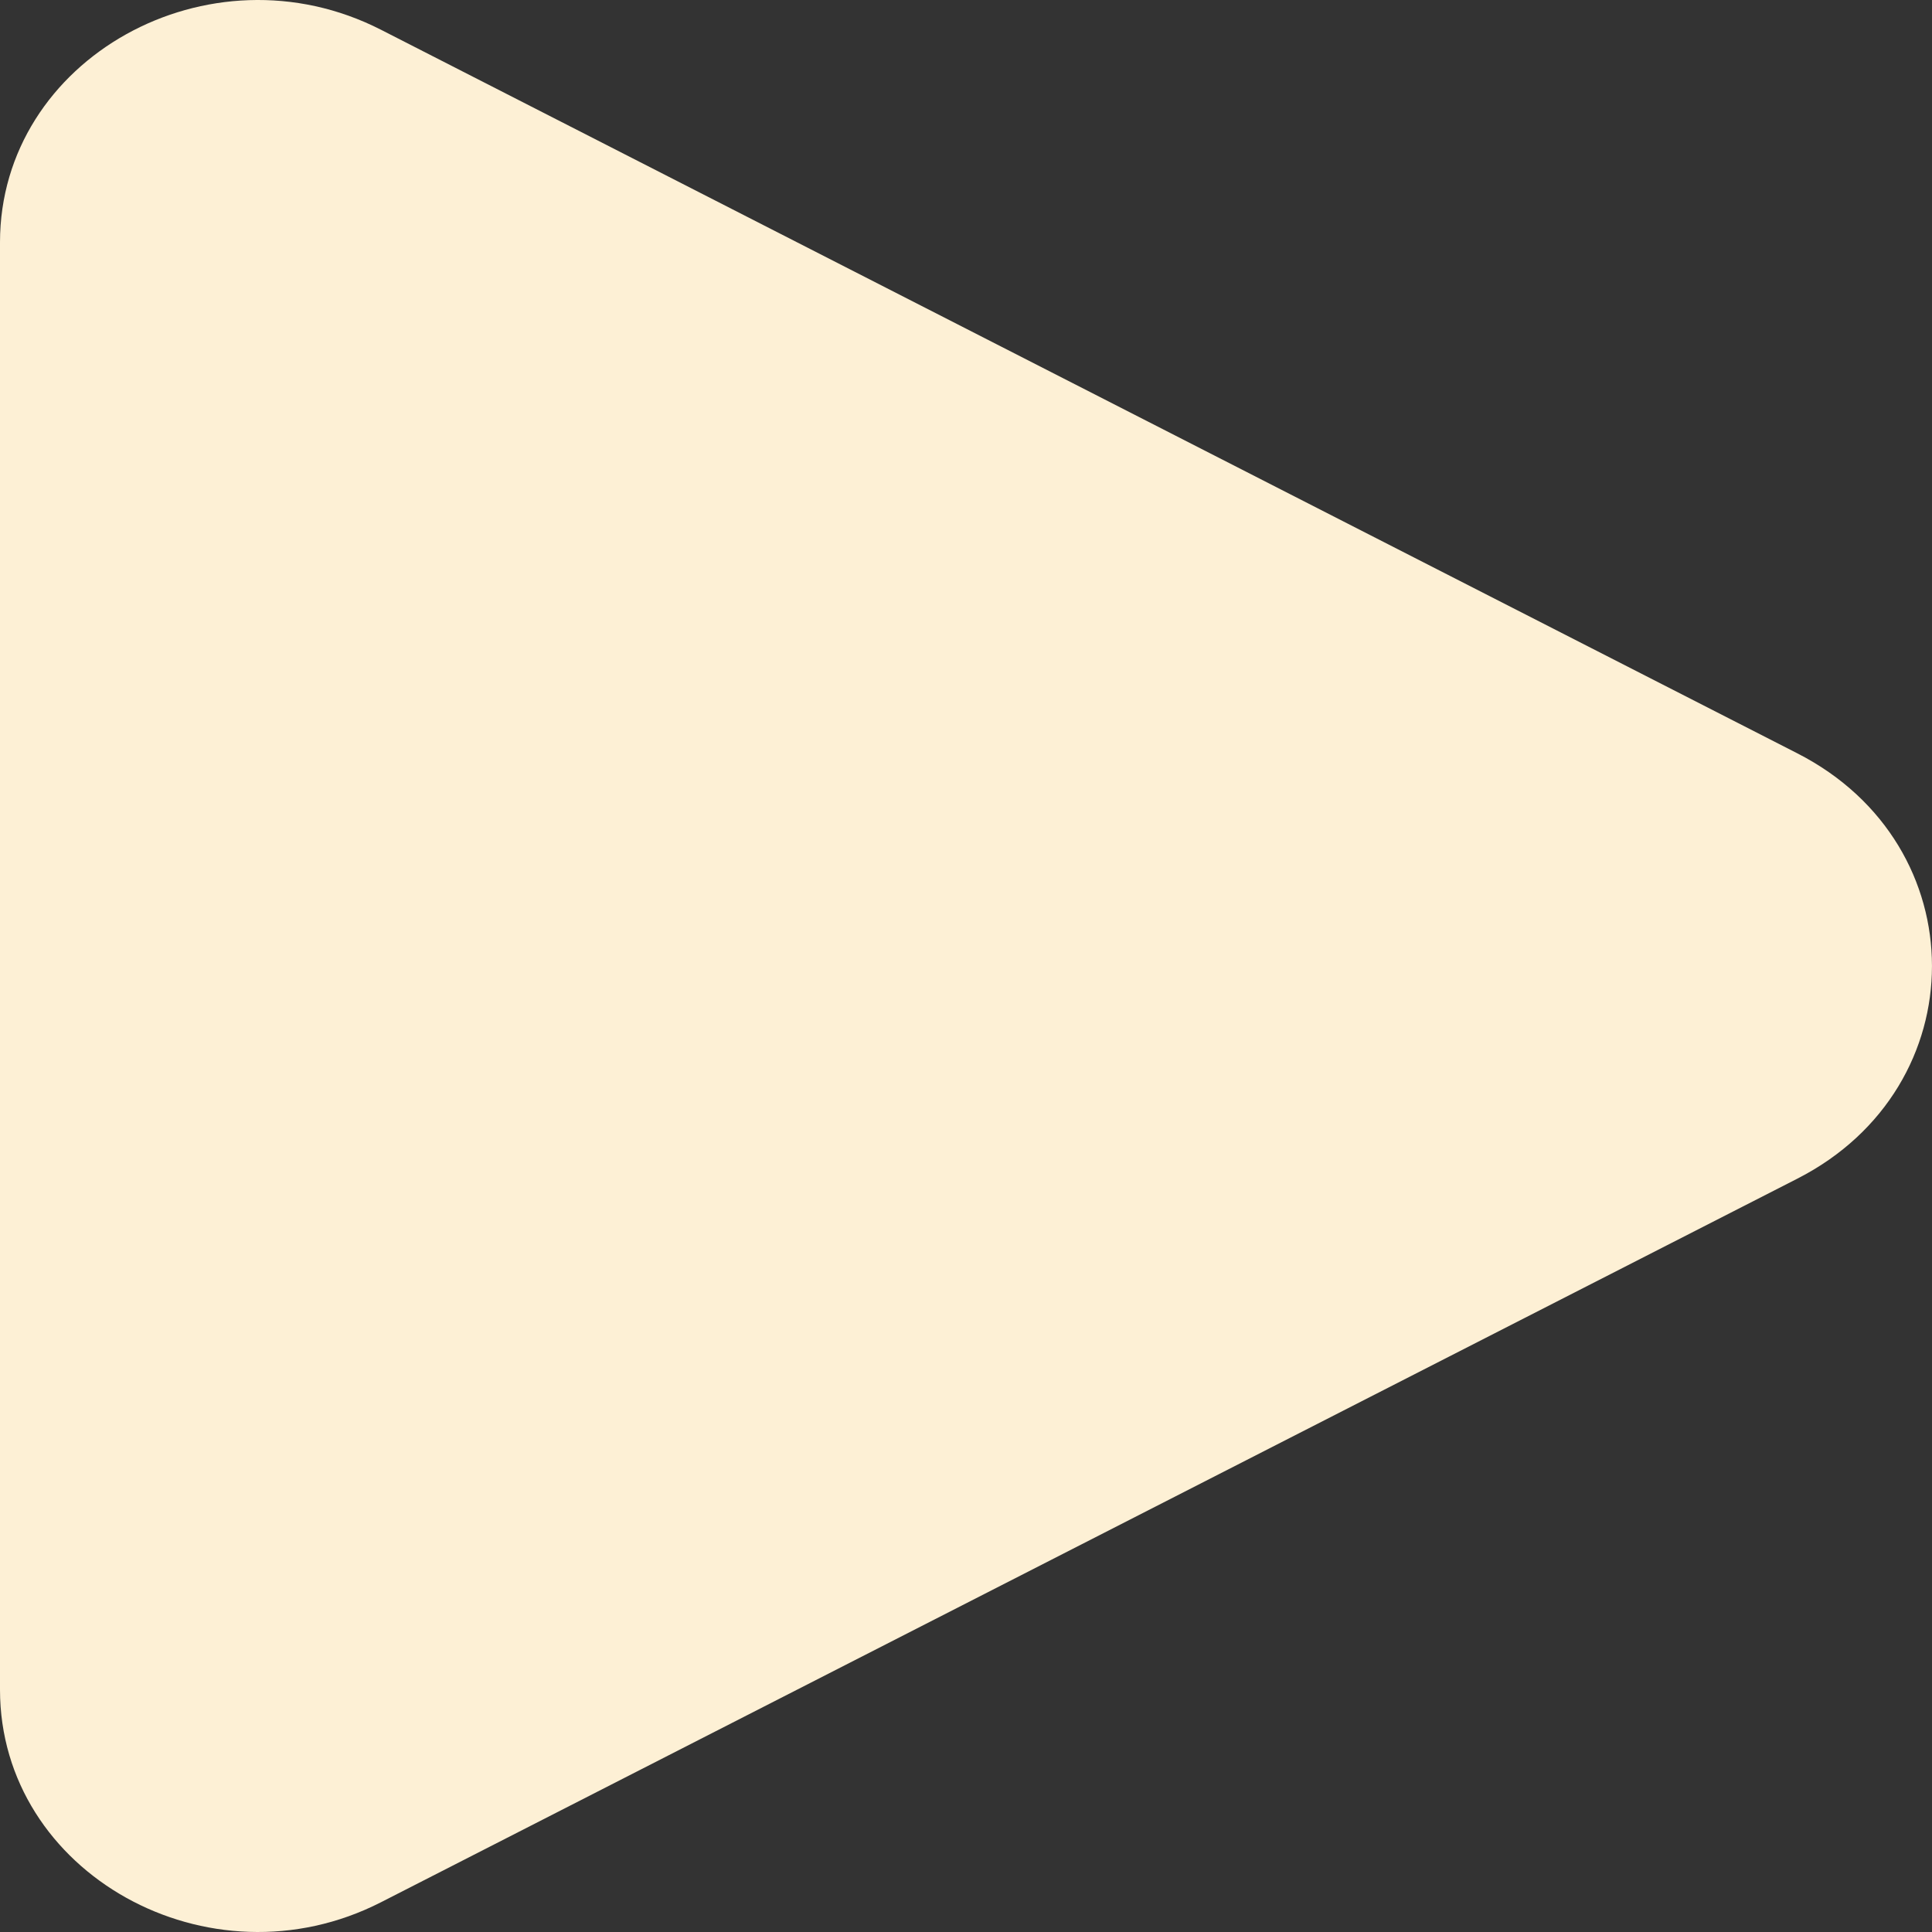 <svg width="20" height="20" viewBox="0 0 20 20" fill="none" xmlns="http://www.w3.org/2000/svg">
<rect x="0" y="0" width="20" height="20" fill="#333333" stroke="none"/>
<path d="M0 2.509C0 0.608 2.166 -0.6 3.944 0.308L18.607 7.799C20.464 8.748 20.464 11.252 18.607 12.201L3.944 19.692C2.166 20.6 0 19.392 0 17.491V2.509Z" fill="#FDF0D5"/>
</svg>
